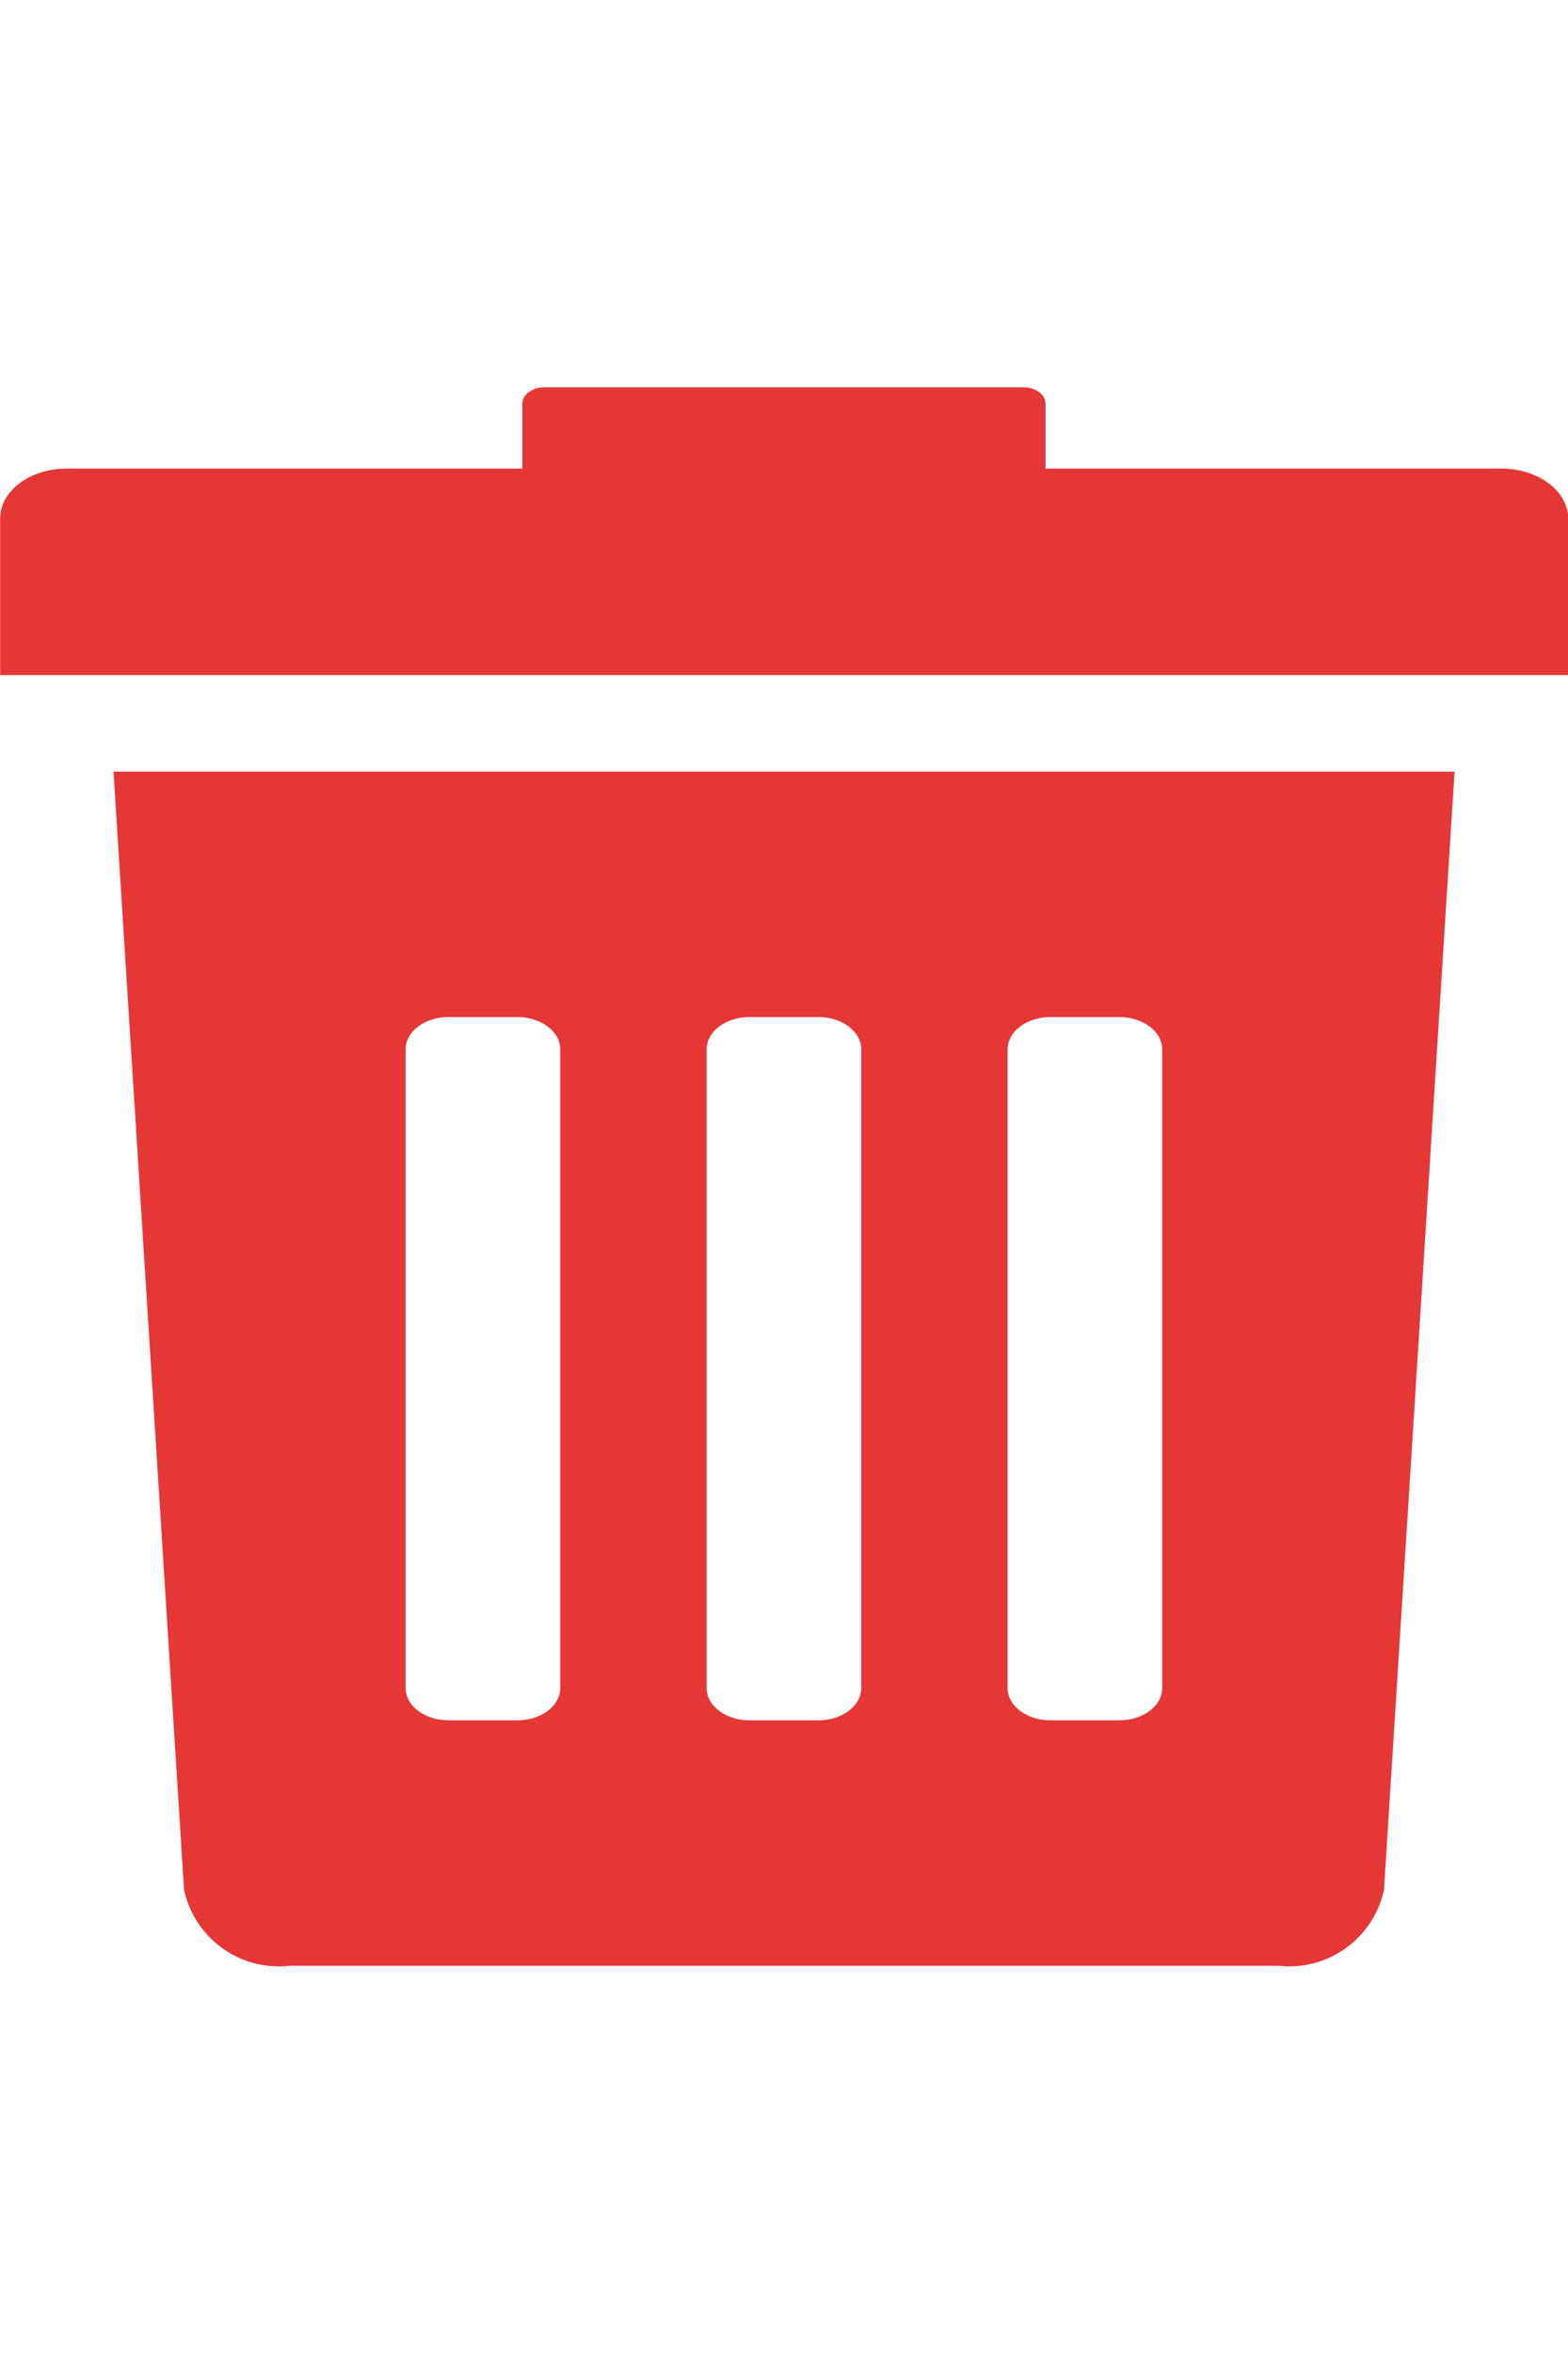 <svg xmlns="http://www.w3.org/2000/svg" xmlns:xlink="http://www.w3.org/1999/xlink" width="22" height="33" viewBox="0 0 32 48">
  <defs>
    <clipPath id="clip-path">
      <path id="Path_1" data-name="Path 1" d="M0,0H32V48H0Z" fill="#e63737" stroke="#707070" stroke-width="1"/>
    </clipPath>
  </defs>
  <g id="Symbol_1_1" data-name="Symbol 1 – 1" transform="translate(-461 -53)">
    <g id="Mask_Group_1" data-name="Mask Group 1" transform="translate(461 53)" clip-path="url(#clip-path)">
      <g id="bin" transform="translate(0 7.9)">
        <g id="Group_1" data-name="Group 1">
          <path id="Path_3" data-name="Path 3" d="M98.721,153.492a1.98,1.98,0,0,0,2.159,1.553h20.171a1.98,1.98,0,0,0,2.159-1.553l1.44-22.807H97.281Zm16.807-17.142c0-.363.393-.658.878-.658h1.4c.484,0,.878.295.878.658v13.03c0,.363-.393.658-.878.658h-1.4c-.485,0-.878-.295-.878-.658Zm-6.142,0c0-.363.393-.658.878-.658h1.4c.484,0,.878.295.878.658v13.03c0,.363-.393.658-.878.658h-1.4c-.485,0-.878-.295-.878-.658V136.35Zm-6.143,0c0-.363.393-.658.878-.658h1.4c.485,0,.878.295.878.658v13.03c0,.363-.393.658-.878.658h-1.4c-.485,0-.878-.295-.878-.658Z" transform="translate(-94.965 -122.844)" fill="#e63737"/>
          <path id="Path_4" data-name="Path 4" d="M98.985,1.659H89.679V.339c0-.187-.2-.339-.452-.339H79.455C79.2,0,79,.152,79,.339V1.659H69.7c-.749,0-1.356.455-1.356,1.017V5.871h32V2.676C100.341,2.114,99.734,1.659,98.985,1.659Z" transform="translate(-68.341)" fill="#e63737"/>
        </g>
      </g>
    </g>
  </g>
</svg>
